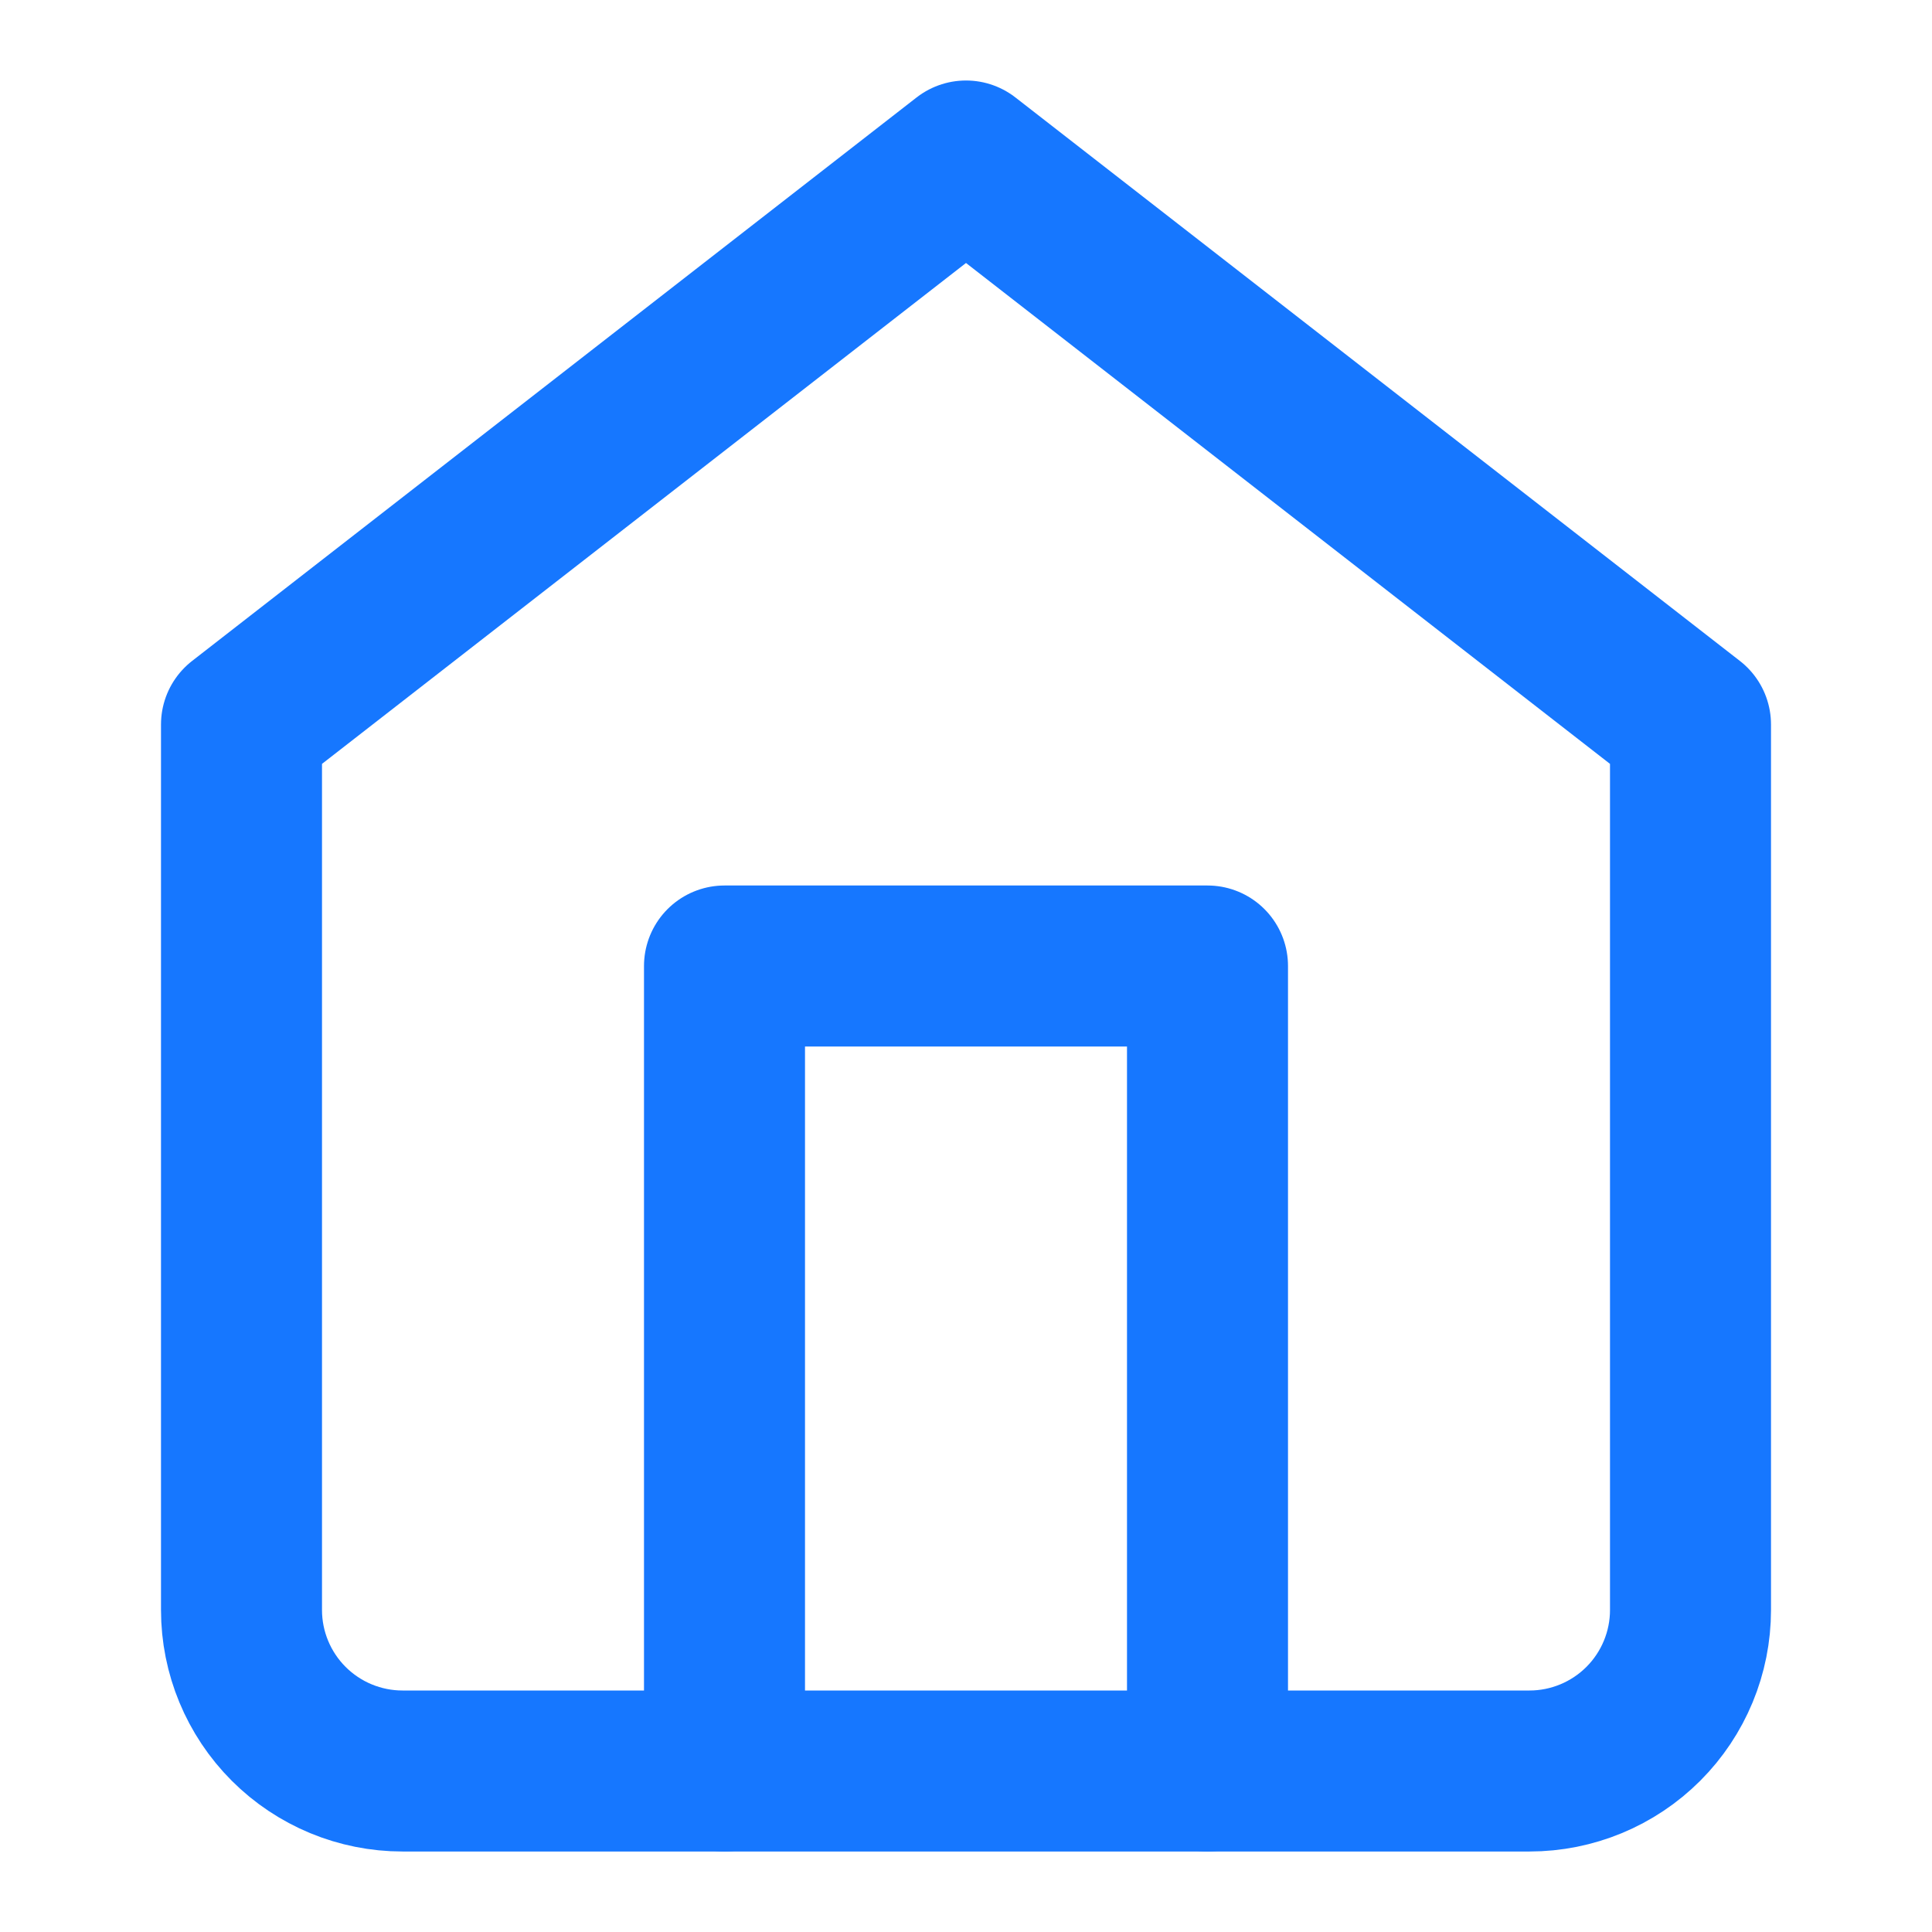 <svg width="24" height="24" viewBox="0 0 24 24" fill="none" xmlns="http://www.w3.org/2000/svg">
  <path d="M3 9L12 2L21 9V20C21 20.53 20.789 21.039 20.414 21.414C20.039 21.789 19.53 22 19 22H5C4.47 22 3.961 21.789 3.586 21.414C3.211 21.039 3 20.53 3 20V9Z" stroke="#1677ff" stroke-width="2" stroke-linecap="round" stroke-linejoin="round"/>
  <path d="M9 22V12H15V22" stroke="#1677ff" stroke-width="2" stroke-linecap="round" stroke-linejoin="round"/>
</svg> 